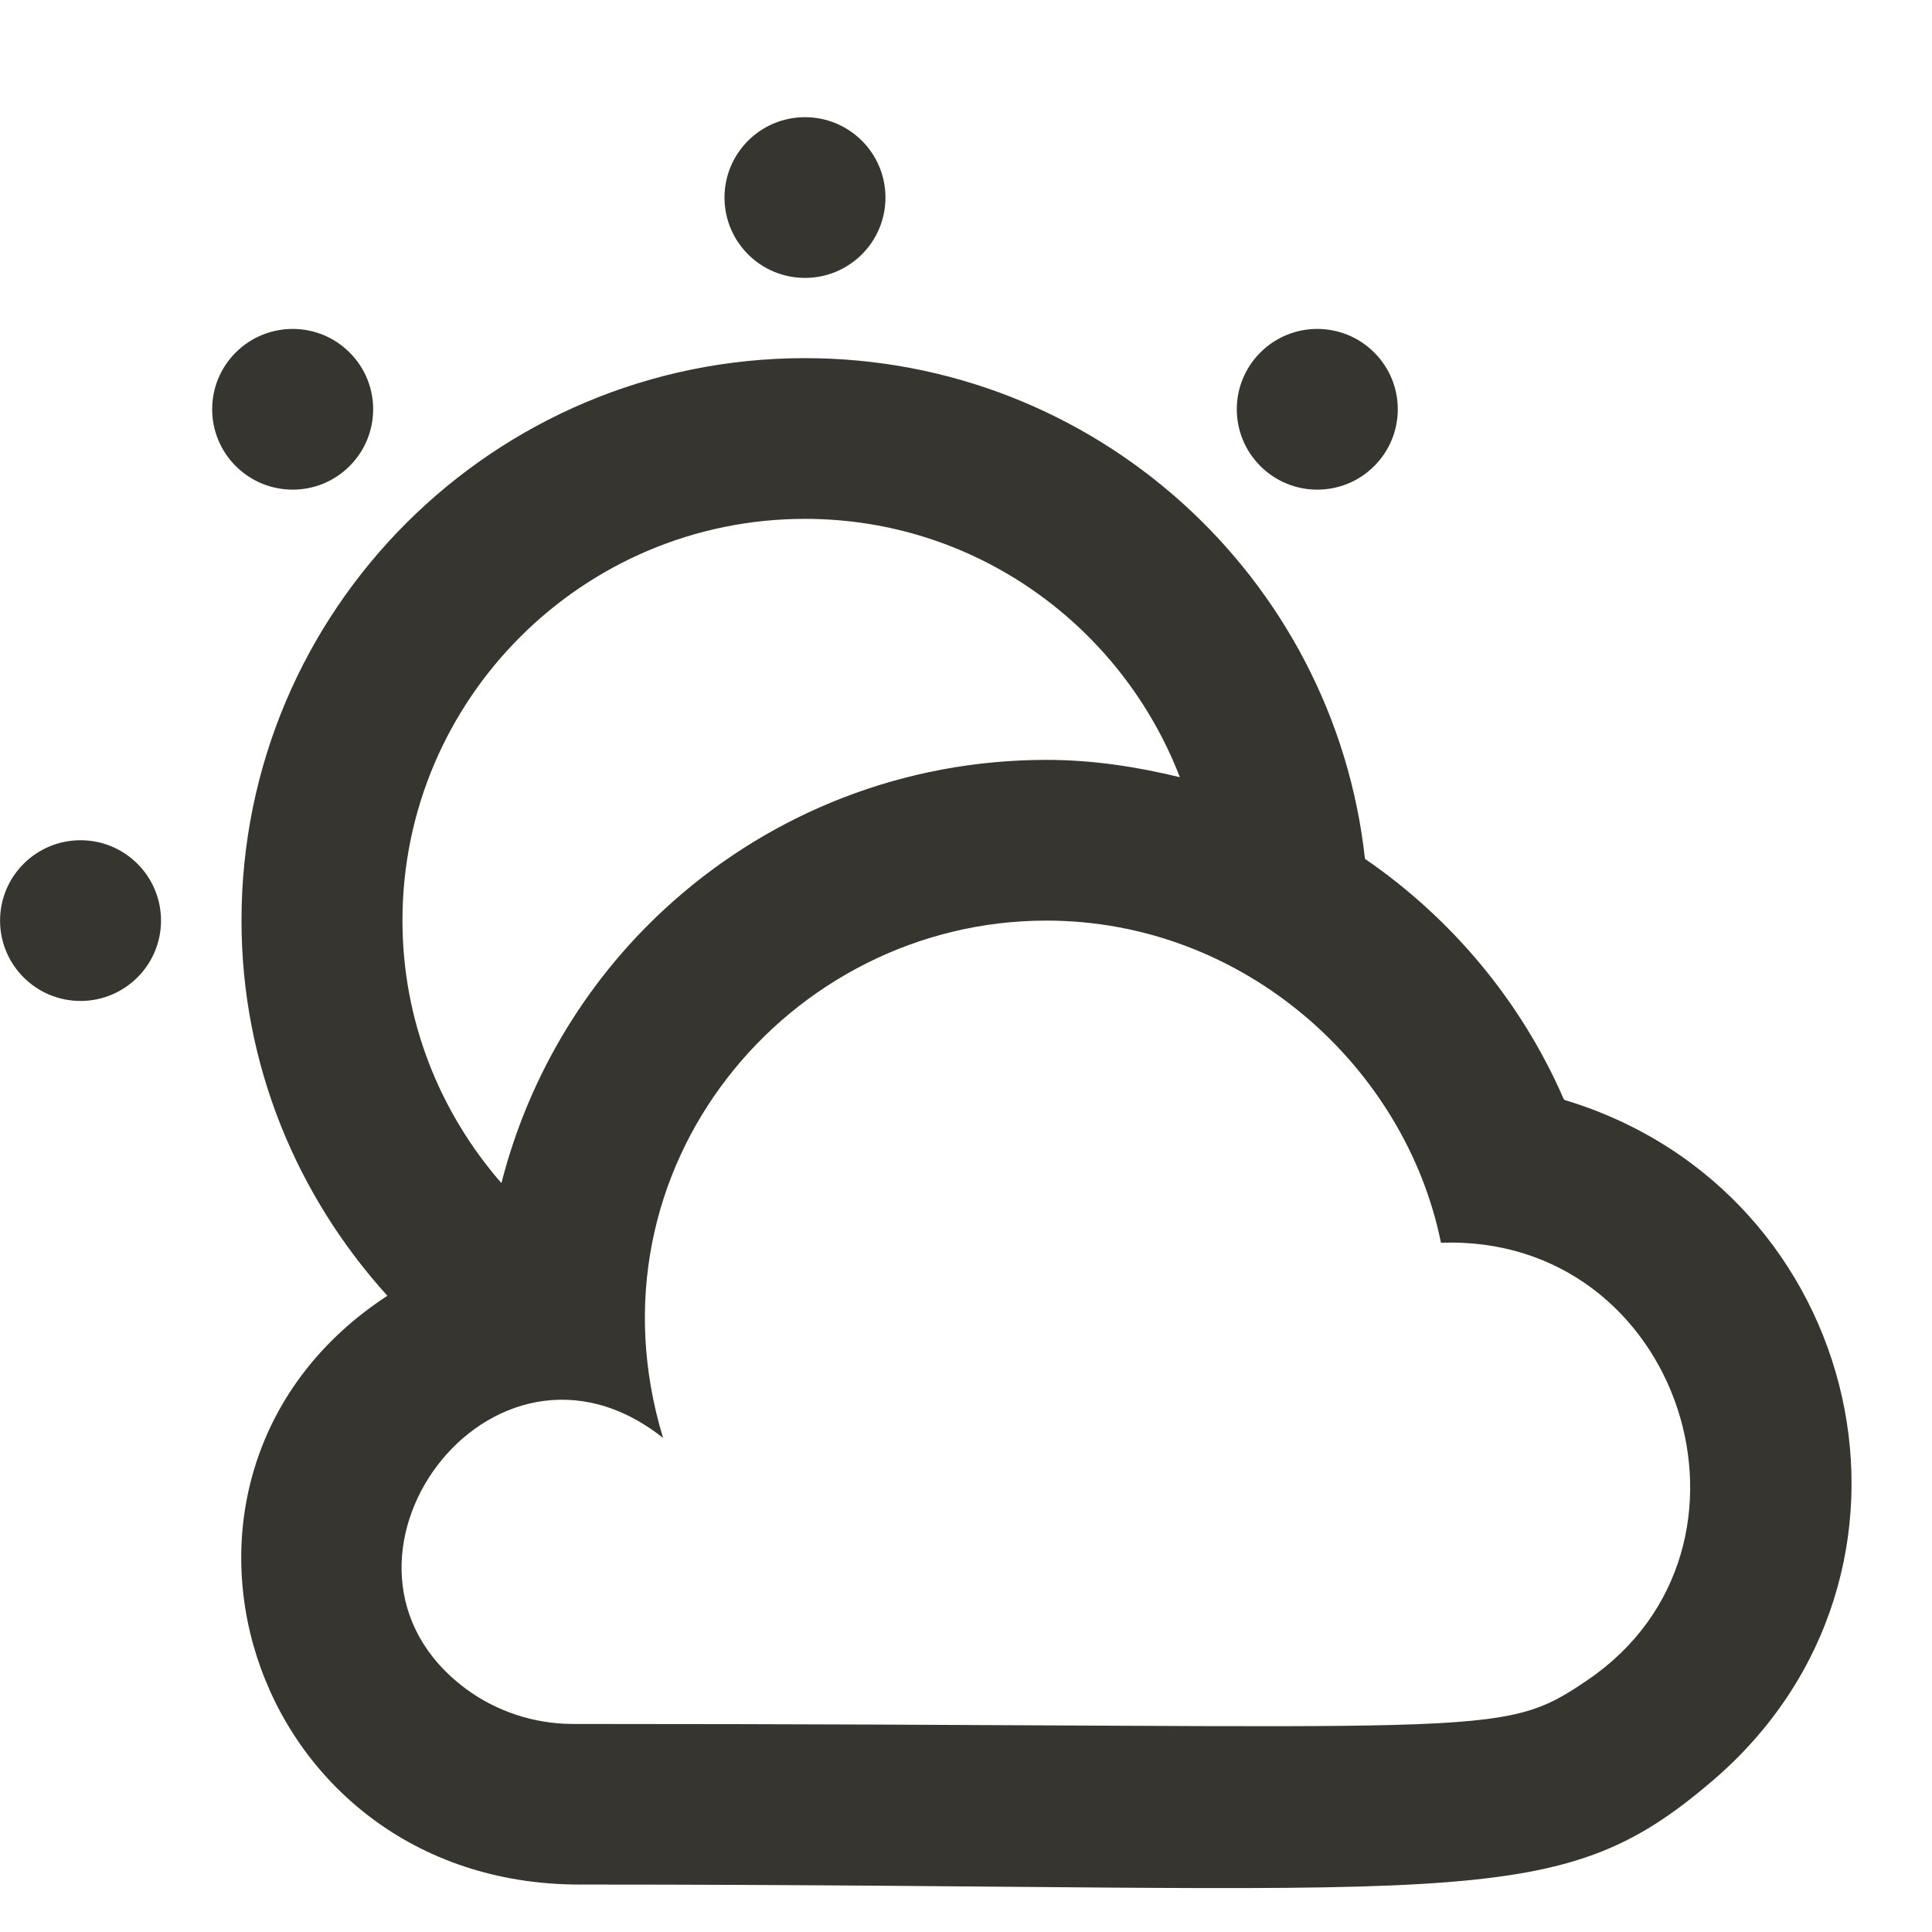 <!-- Generated by IcoMoon.io -->
<svg version="1.1" xmlns="http://www.w3.org/2000/svg" width="32" height="32" viewBox="0 0 32 32">
<title>as-clouds_sun-2</title>
<path fill="#37352f" d="M3.905 7.72c-0.521-0.52-0.521-1.363 0-1.882 0.521-0.52 1.365-0.52 1.885 0 0.521 0.519 0.521 1.361 0 1.882-0.52 0.52-1.364 0.52-1.885 0zM20.876 7.72c-0.521-0.52-0.521-1.363 0-1.882 0.52-0.52 1.365-0.52 1.885 0 0.521 0.519 0.521 1.361 0 1.882-0.52 0.52-1.365 0.52-1.885 0zM2.667 15.248c0 0.734-0.597 1.331-1.333 1.331s-1.333-0.596-1.333-1.331c0-0.735 0.597-1.331 1.333-1.331s1.333 0.596 1.333 1.331zM12 3.272c0-0.735 0.597-1.331 1.333-1.331s1.333 0.596 1.333 1.331c0 0.735-0.597 1.331-1.333 1.331s-1.333-0.596-1.333-1.331zM26.303 27.821c-1.497 1.021-1.469 0.733-16.813 0.733-0.647 0-1.273-0.212-1.771-0.58-2.776-2.059 0.415-6.417 3.264-4.157-1.361-4.472 2.079-8.569 6.347-8.569 3.279 0 5.949 2.427 6.537 5.336 3.985-0.144 5.645 5.047 2.436 7.237zM13.333 8.594c2.836 0 5.247 1.783 6.209 4.279-0.711-0.173-1.445-0.287-2.209-0.287-2.373 0-4.537 0.884-6.181 2.341-1.375 1.216-2.379 2.836-2.847 4.669-1.016-1.167-1.639-2.684-1.639-4.349 0-3.669 2.991-6.653 6.667-6.653zM25.928 18.224c-0.008-0.001-0.013-0.005-0.019-0.011-0.005-0.004-0.009-0.009-0.012-0.016-0.703-1.614-1.853-2.986-3.289-3.972-0.511-4.663-4.467-8.293-9.275-8.293-5.155 0-9.333 4.17-9.333 9.315 0 2.396 0.924 4.567 2.416 6.215-4.479 2.926-2.351 9.752 3.185 9.752 14.745 0 16.117 0.552 18.773-1.727 3.996-3.429 2.511-9.762-2.447-11.264z"></path>
</svg>

